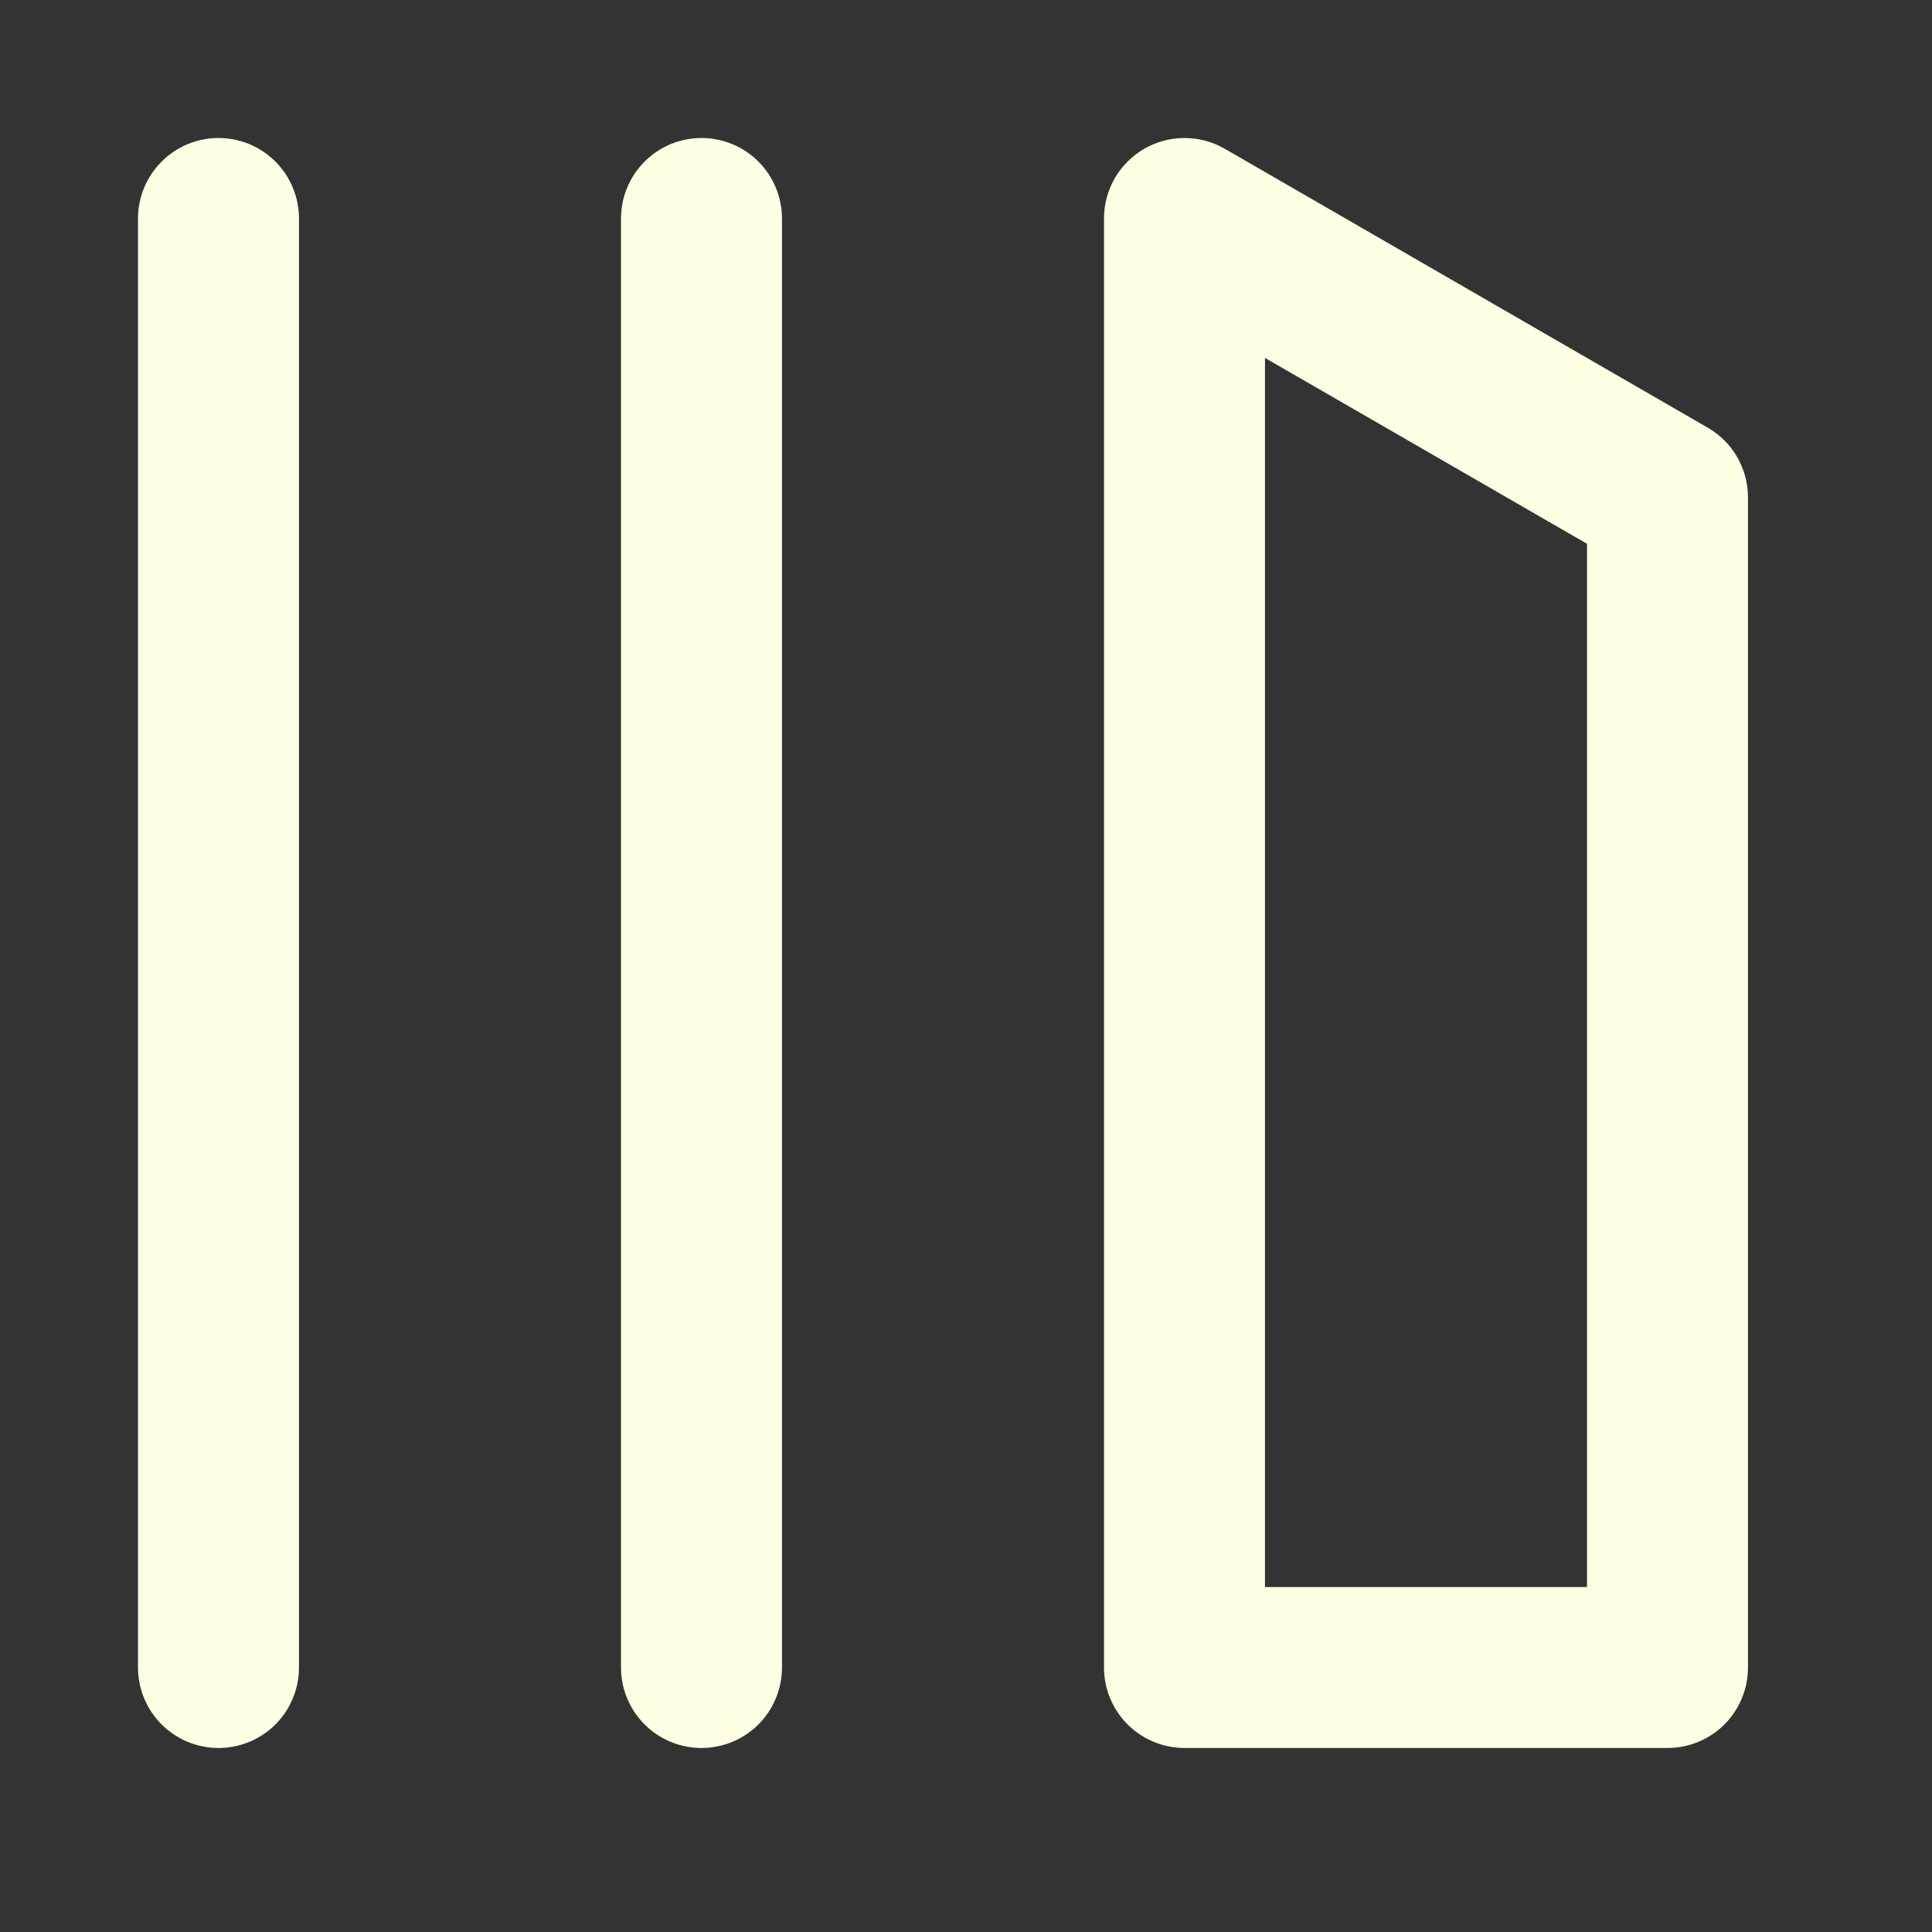 <svg width="28" height="28" viewBox="0 0 28 28" fill="none" xmlns="http://www.w3.org/2000/svg">
<rect x="0" y="0" width="28" height="28" fill="#333333" stroke="none"/>
<path d="M16.583 2.156C16.761 2.054 16.962 2 17.167 2C17.372 2 17.573 2.054 17.75 2.156L24.75 6.198C24.927 6.3 25.075 6.447 25.177 6.625C25.279 6.802 25.333 7.003 25.333 7.208V24.167C25.333 24.476 25.21 24.773 24.992 24.992C24.773 25.21 24.476 25.333 24.167 25.333H17.167C16.857 25.333 16.561 25.21 16.342 24.992C16.123 24.773 16 24.476 16 24.167V3.167C16 2.962 16.054 2.761 16.156 2.583C16.259 2.406 16.406 2.259 16.583 2.156ZM18.333 5.187V23H23V7.881L18.333 5.187ZM3.167 25.333C2.857 25.333 2.561 25.21 2.342 24.992C2.123 24.773 2 24.476 2 24.167V3.167C2 2.857 2.123 2.561 2.342 2.342C2.561 2.123 2.857 2 3.167 2C3.476 2 3.773 2.123 3.992 2.342C4.21 2.561 4.333 2.857 4.333 3.167V24.167C4.333 24.476 4.21 24.773 3.992 24.992C3.773 25.21 3.476 25.333 3.167 25.333ZM10.167 25.333C9.857 25.333 9.56 25.21 9.342 24.992C9.123 24.773 9 24.476 9 24.167V3.167C9 2.857 9.123 2.561 9.342 2.342C9.56 2.123 9.857 2 10.167 2C10.476 2 10.773 2.123 10.992 2.342C11.21 2.561 11.333 2.857 11.333 3.167V24.167C11.333 24.476 11.21 24.773 10.992 24.992C10.773 25.21 10.476 25.333 10.167 25.333Z" fill="#FFFFE3"/>
</svg>
